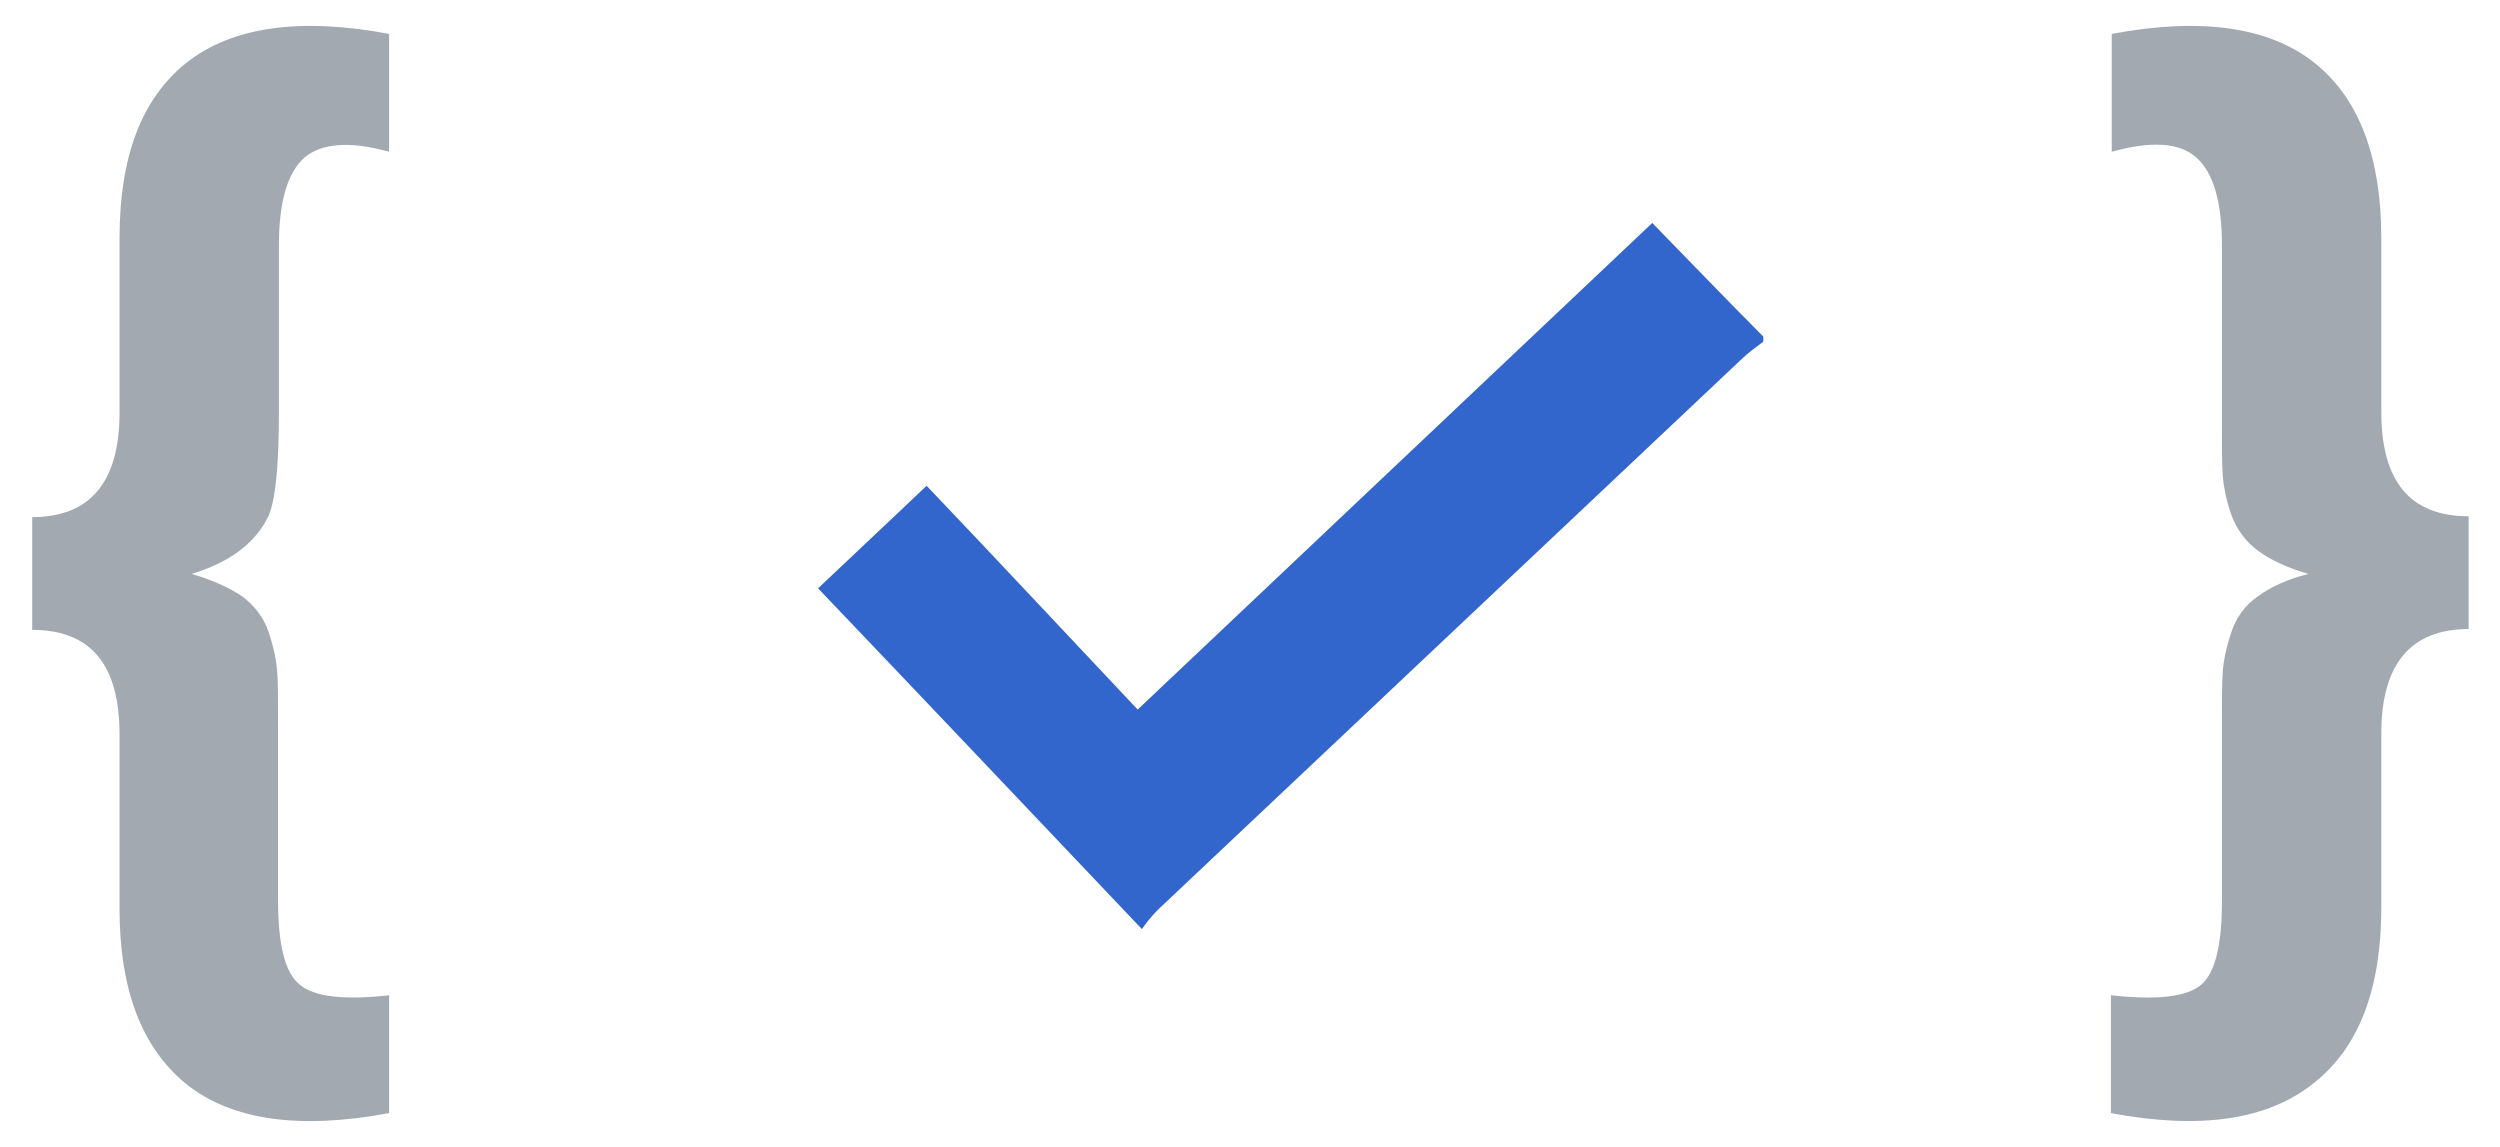 <?xml version="1.0" encoding="utf-8"?>
<!-- Generator: Adobe Illustrator 28.2.0, SVG Export Plug-In . SVG Version: 6.00 Build 0)  -->
<svg version="1.1" id="svg2" xmlns:svg="http://www.w3.org/2000/svg"
	 xmlns="http://www.w3.org/2000/svg" xmlns:xlink="http://www.w3.org/1999/xlink" x="0px" y="0px" viewBox="0 0 294.9 135.3"
	 style="enable-background:new 0 0 294.9 135.3;" xml:space="preserve">
<style type="text/css">
	.st0{fill:#3366CC;}
	.st1{fill:#A2A9B1;}
</style>
<g>
	<g>
		<path class="st0" d="M208,40.3c-0.9,0.7-1.8,1.3-2.6,2.1c-22.9,21.6-45.9,43.3-68.8,64.9c-0.8,0.8-1.5,1.7-1.9,2.3
			c-13-13.7-25.7-27.1-38.2-40.2c4-3.8,8.4-7.9,12.8-12.1c8.2,8.6,16.5,17.5,24.9,26.4c20.4-19.3,40.5-38.3,60.7-57.4
			c4.6,4.7,8.8,9.1,13.1,13.4C208,39.8,208,40.1,208,40.3z"/>
	</g>
	<g>
		<path class="st1" d="M45.9,117.4v13.9c-10.7,2-18.6,0.8-23.9-3.4c-5.3-4.3-7.9-11.2-7.9-20.7V86.6c0-8.2-3.4-12.3-10.3-12.3V61
			c6.8,0,10.3-4.1,10.3-12.3V28.1c0-9.6,2.6-16.5,7.9-20.7S35.3,2,45.9,4v13.9c-4.7-1.3-8-1-10,0.7c-2,1.8-3,5.2-3,10.4v19.6
			c0,6.3-0.4,10.3-1.2,12.2c-1.5,3.2-4.5,5.5-9.1,6.9c2.4,0.7,4.4,1.6,5.9,2.6c1.5,1.1,2.6,2.5,3.2,4.3c0.6,1.8,0.9,3.3,1,4.6
			c0.1,1.3,0.1,3.2,0.1,5.9c0,0.6,0,1.1,0,1.5v19.6c0,5.2,0.8,8.5,2.5,9.9C37,117.6,40.6,118,45.9,117.4z"/>
		<path class="st1" d="M249,131.3v-13.9c5.4,0.6,8.9,0.2,10.6-1.2c1.7-1.4,2.5-4.7,2.5-9.9V86.6c0-0.4,0-0.9,0-1.5
			c0-2.6,0-4.6,0.1-5.9c0.1-1.3,0.4-2.8,1-4.6c0.6-1.8,1.6-3.2,3.2-4.3c1.5-1.1,3.5-2,5.9-2.6c-2.4-0.7-4.4-1.6-5.9-2.7
			c-1.5-1.1-2.6-2.6-3.2-4.3s-0.9-3.3-1-4.5c-0.1-1.3-0.1-3.2-0.1-5.9c0-0.7,0-1.2,0-1.6V29c0-5.2-1-8.6-3-10.4c-2-1.8-5.3-2-10-0.7
			V4c10.6-2,18.6-0.8,23.9,3.4s7.9,11.2,7.9,20.7v20.5c0,8.2,3.4,12.3,10.3,12.3v13.3c-6.8,0-10.3,4.1-10.3,12.3v20.5
			c0,9.6-2.6,16.5-7.9,20.7C267.6,132.1,259.6,133.3,249,131.3z"/>
	</g>
</g>
</svg>
